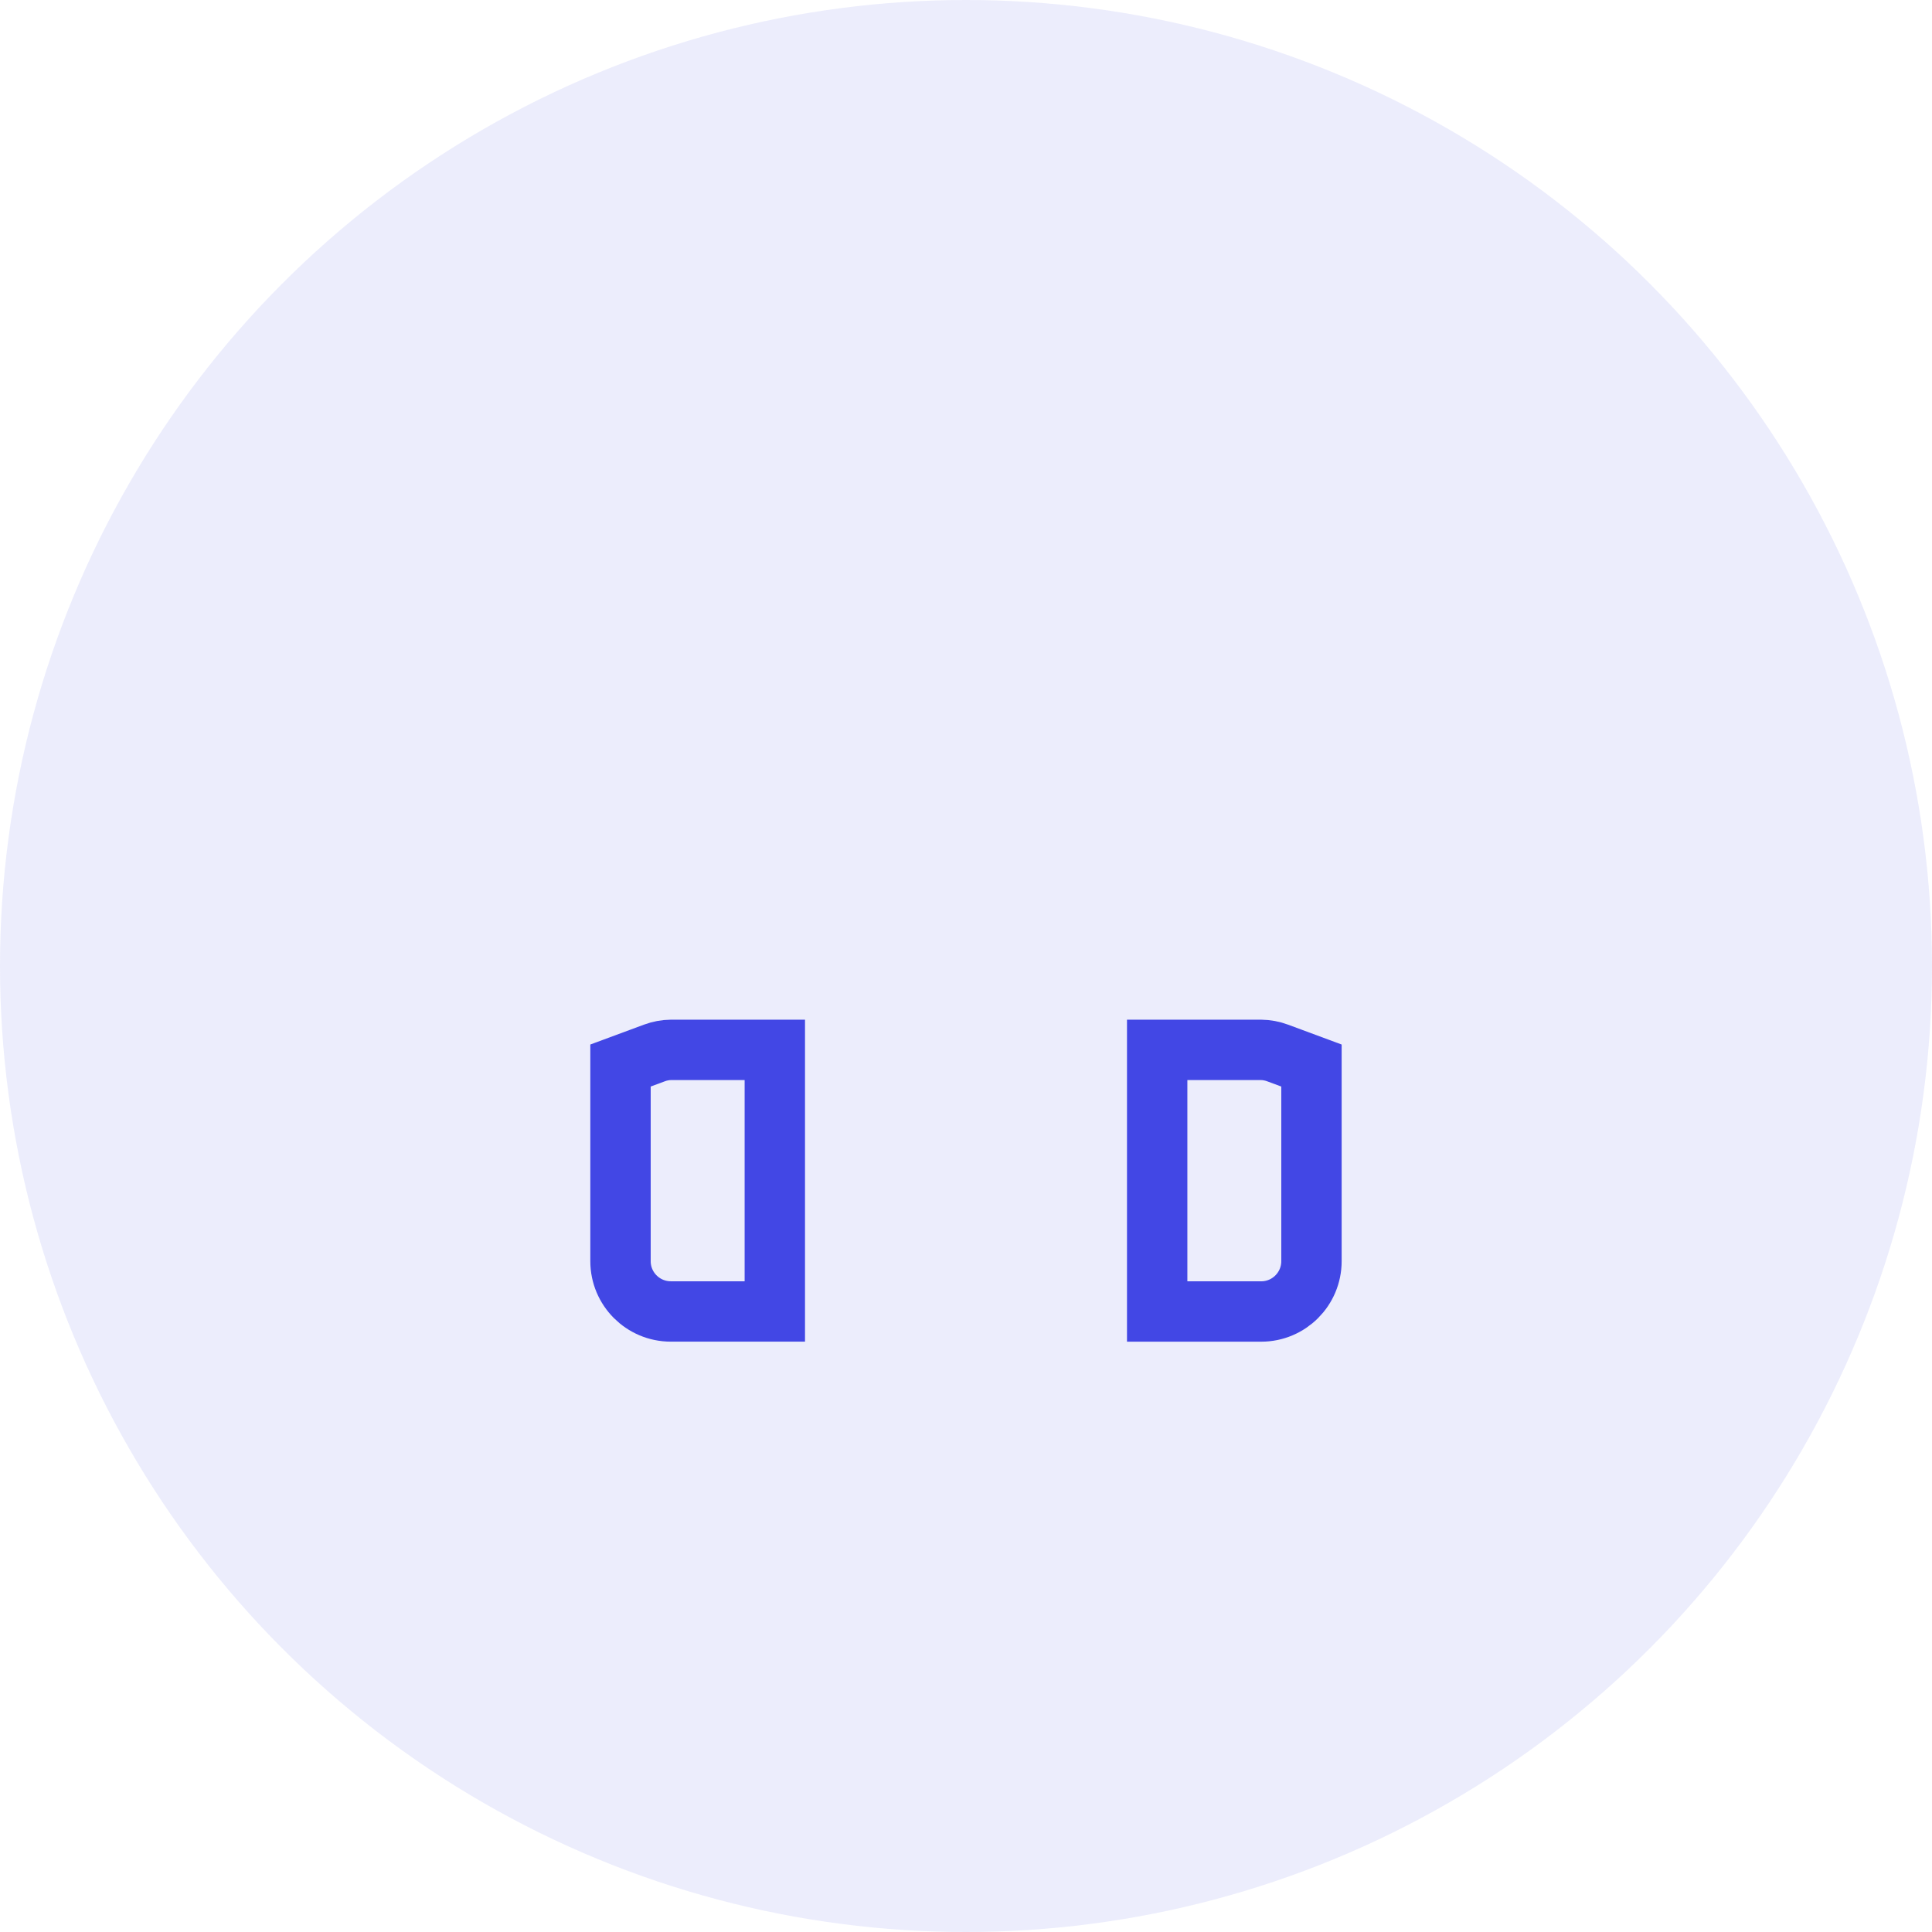 <svg width="64" height="64" viewBox="0 0 64 64" fill="none" xmlns="http://www.w3.org/2000/svg">
<circle cx="32" cy="32" r="32" fill="#4247E5" fill-opacity="0.1"/>
<g clip-path="url(#clip0_415_13340)">
<path d="M38.333 34.778H41.772C41.959 34.78 42.144 34.815 42.319 34.88L43.444 35.297V41.778C43.444 42.698 42.698 43.445 41.778 43.445H38.333V34.778ZM21.681 34.88C21.856 34.815 22.041 34.78 22.228 34.778H25.667V43.444H22.222C21.302 43.444 20.555 42.698 20.555 41.778V35.297L21.681 34.88Z" stroke="#4247E5" stroke-width="2"/>
</g>
<defs>
<clipPath id="clip0_415_13340">
<rect width="24.889" height="24.889" fill="white" transform="translate(19.555 19.556)"/>
</clipPath>
</defs>
</svg>
